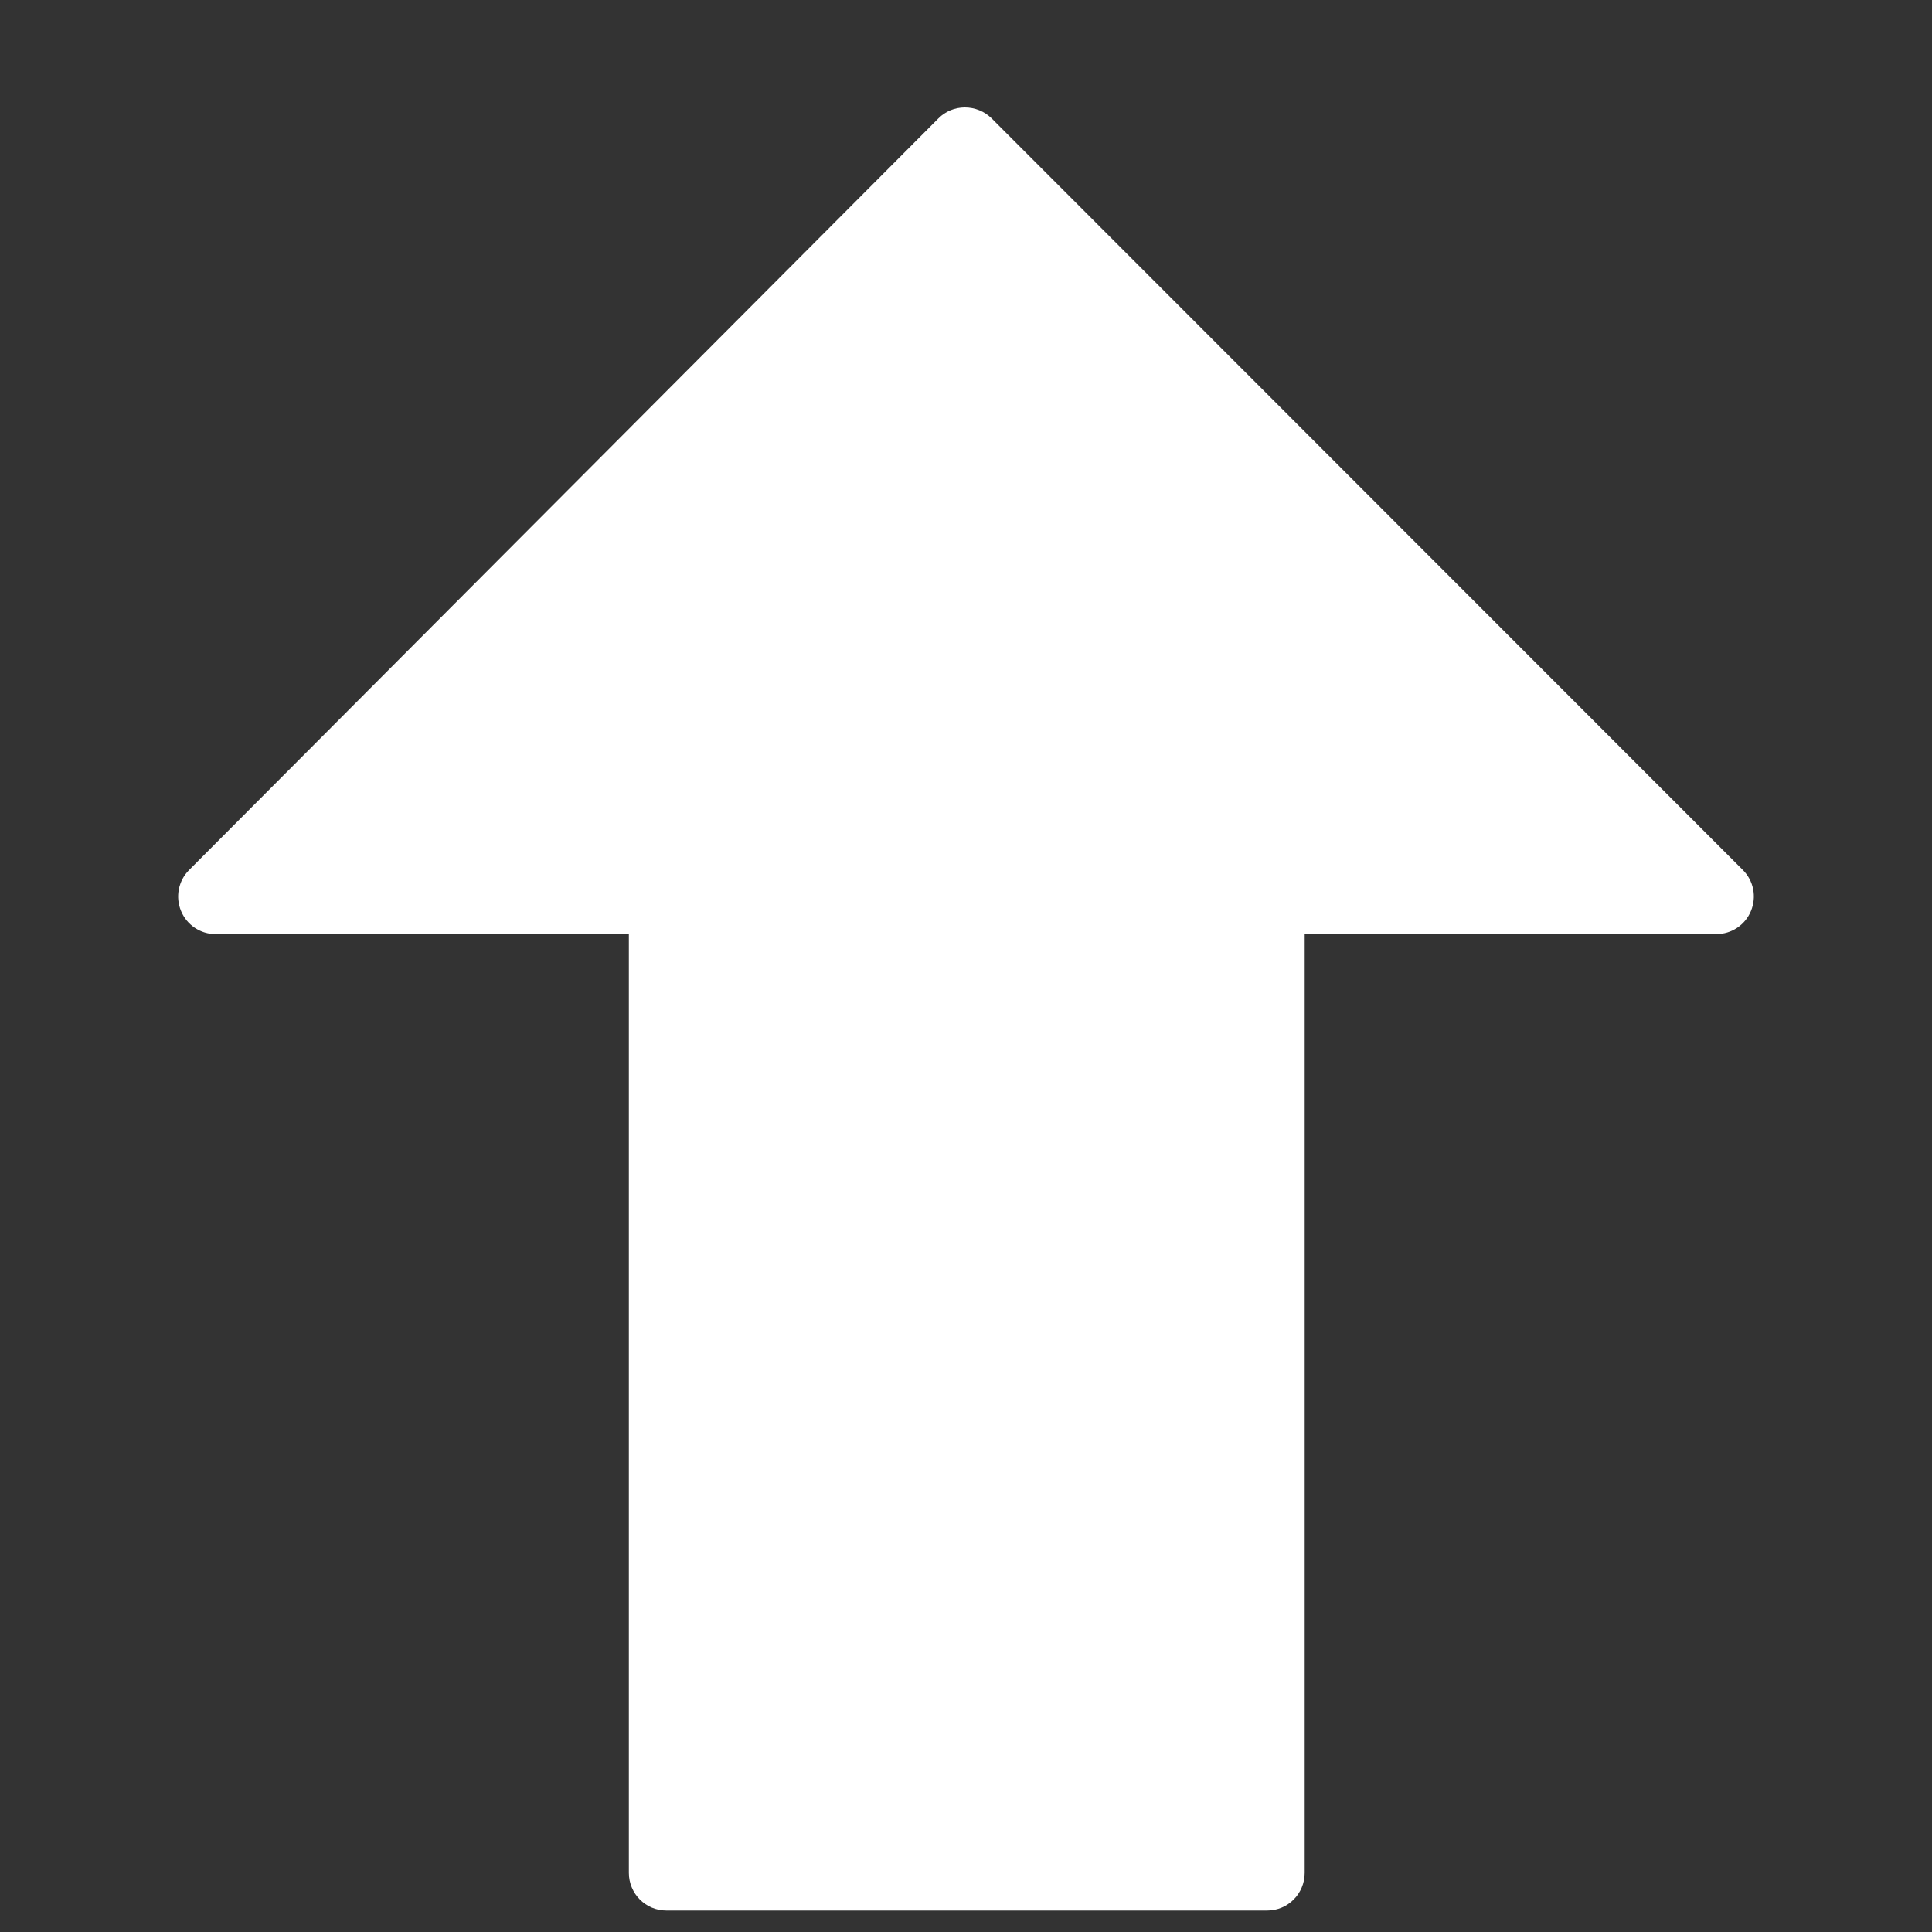 <svg width="10" height="10" viewBox="0 0 10 10" fill="none" xmlns="http://www.w3.org/2000/svg">
<rect x="0" y="0" width="10" height="10" fill="#333333" stroke="none"/>
<path d="M9.063 4.715C9.033 4.788 8.962 4.835 8.883 4.835H6.753V9.694C6.753 9.802 6.666 9.889 6.559 9.889H3.449C3.342 9.889 3.255 9.802 3.255 9.694V4.835H1.116C1.038 4.835 0.967 4.788 0.937 4.715C0.907 4.643 0.923 4.559 0.979 4.503L4.857 0.613C4.893 0.576 4.943 0.556 4.994 0.556C5.046 0.556 5.095 0.576 5.132 0.612L9.021 4.503C9.077 4.559 9.093 4.642 9.063 4.715Z" fill="white"/>
</svg>
